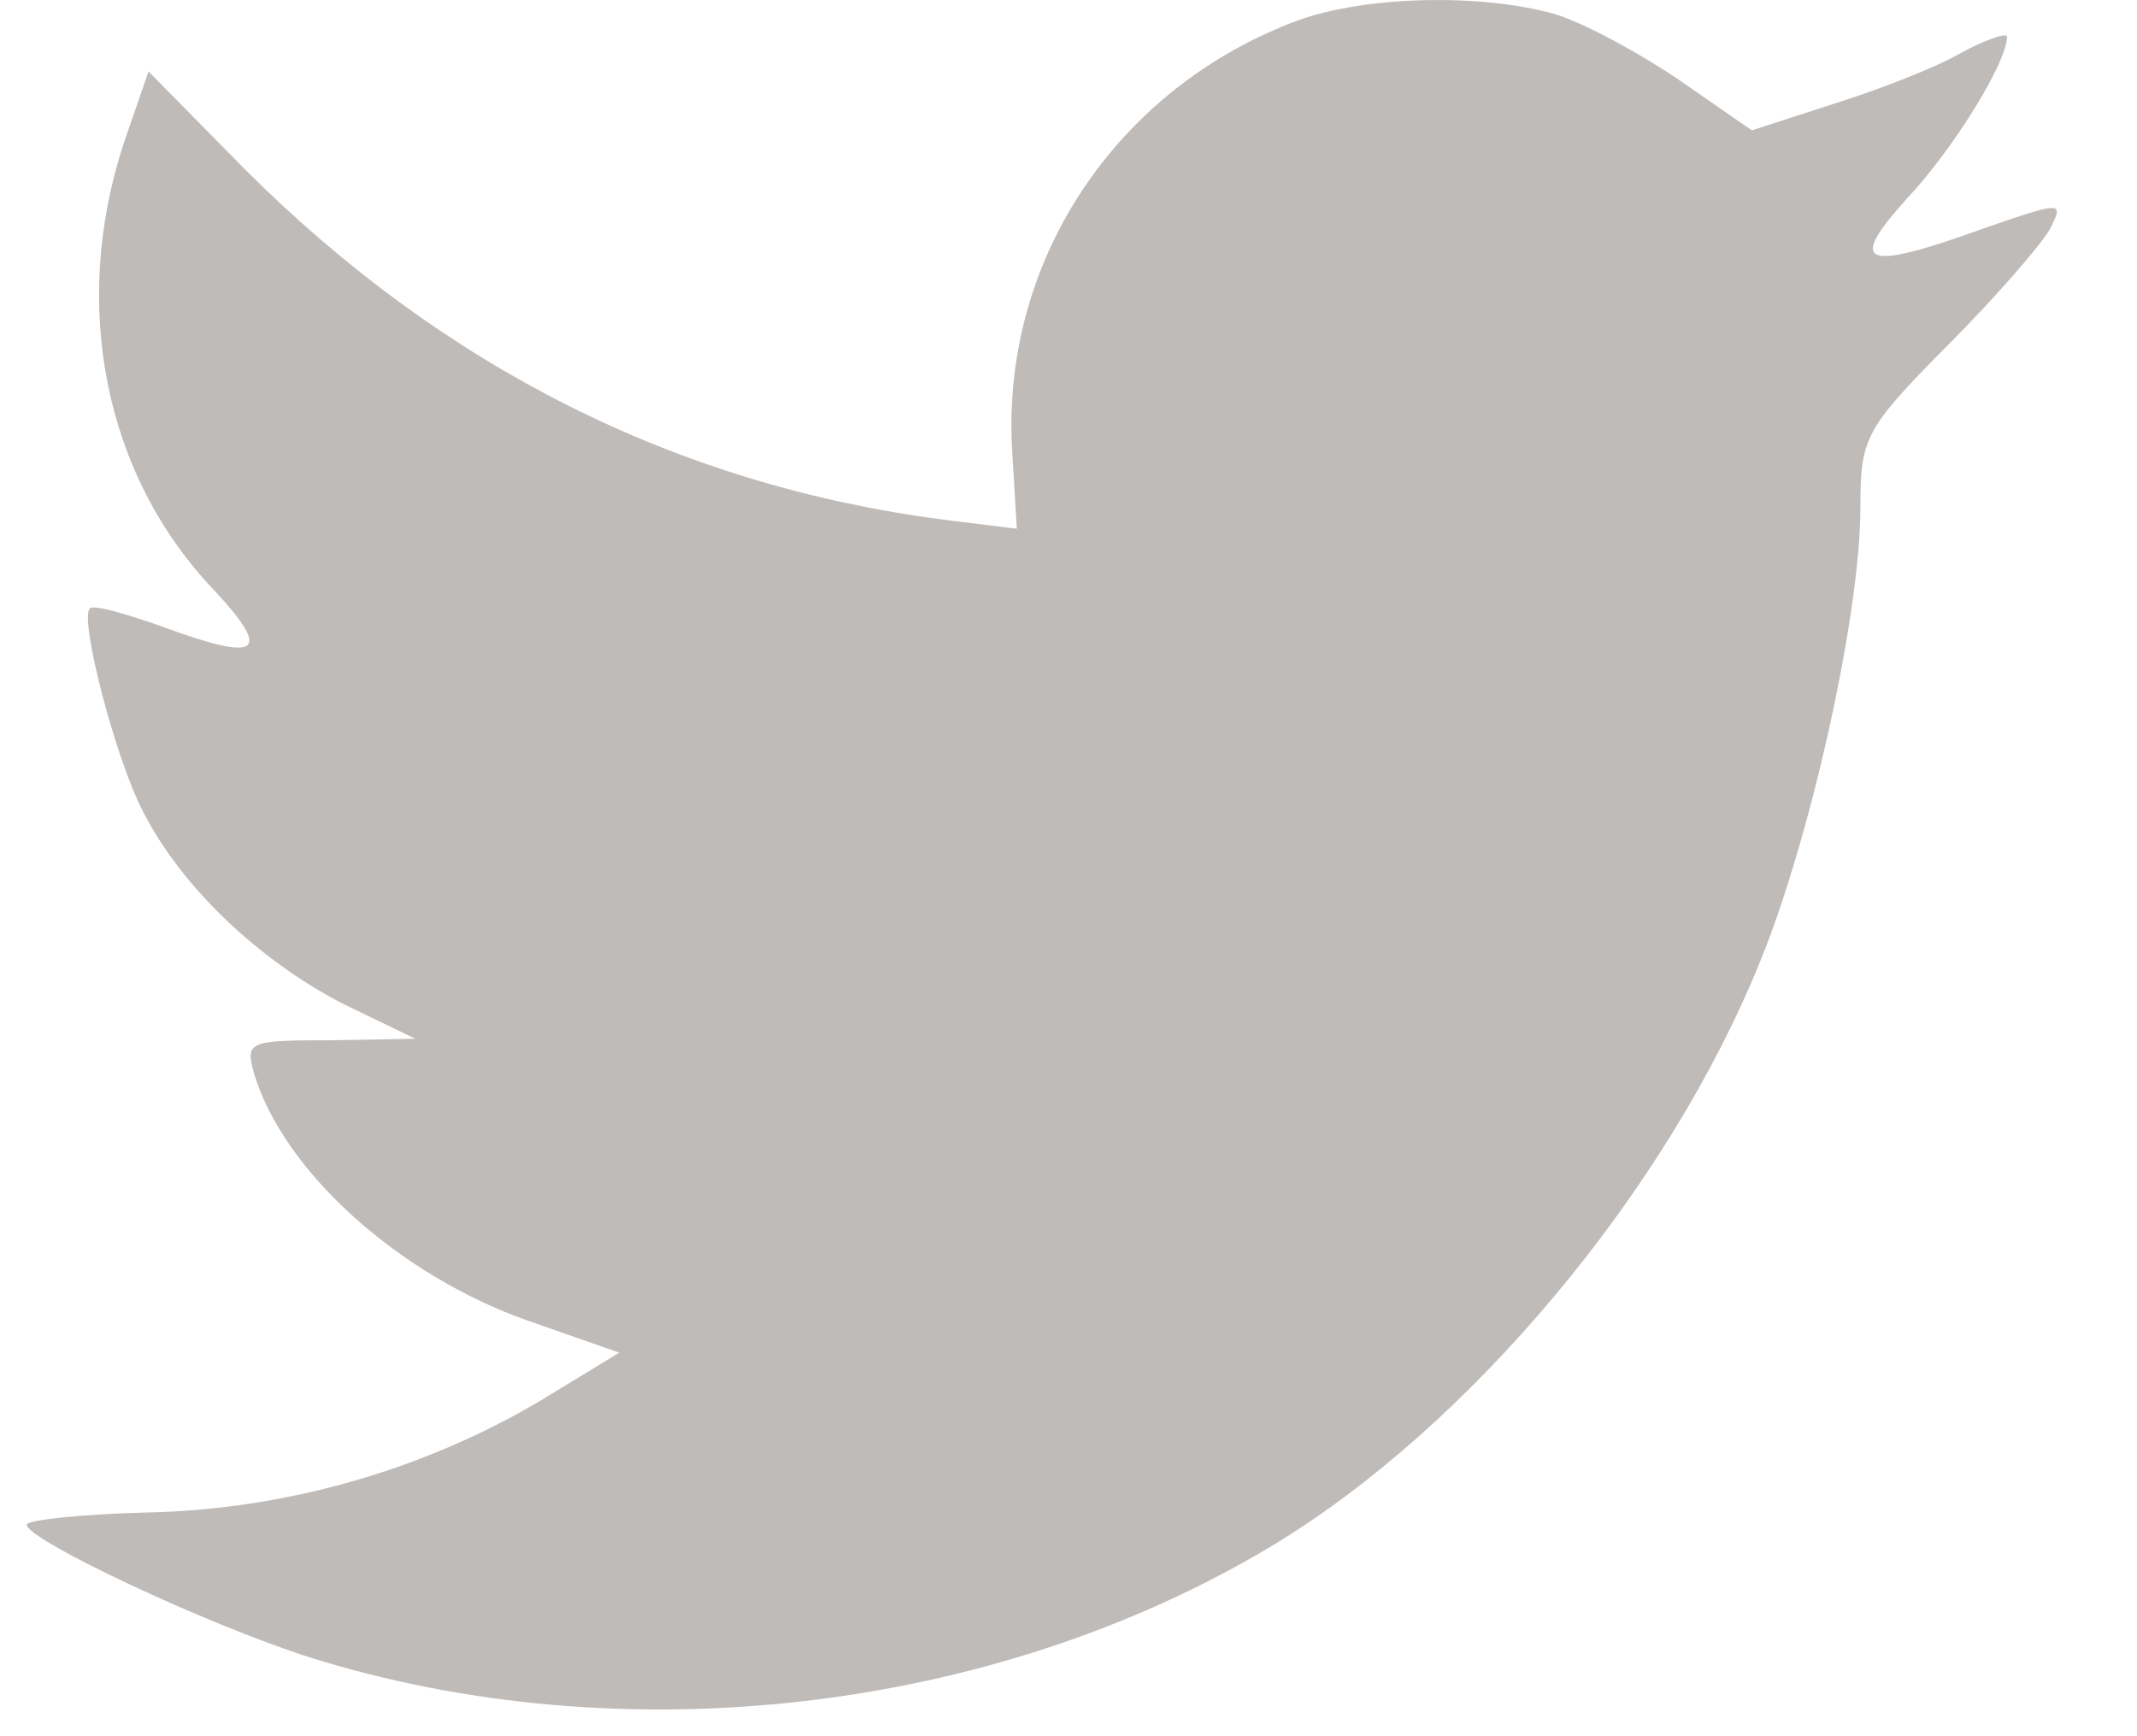 <?xml version="1.0" encoding="UTF-8"?>
<svg width="16px" height="13px" viewBox="0 0 16 13" version="1.1" xmlns="http://www.w3.org/2000/svg" xmlns:xlink="http://www.w3.org/1999/xlink">
    <!-- Generator: Sketch 47.1 (45422) - http://www.bohemiancoding.com/sketch -->
    <title>Twitter Copy 9_Color</title>
    <desc>Created with Sketch.</desc>
    <defs></defs>
    <g stroke="none" stroke-width="1" fill="none" fill-rule="evenodd" opacity="0.5">
        <g transform="translate(-1157, -79)" fill="#7F7873">
            <g>
                <g transform="translate(1100, 75)">
                    <g transform="translate(57.2, 4)">
                        <path d="M7.38,3.405 L7.413,3.959 L6.864,3.891 C4.865,3.631 3.119,2.75 1.636,1.27 L0.912,0.535 L0.725,1.077 C0.329,2.286 0.582,3.563 1.406,4.422 C1.845,4.896 1.746,4.964 0.988,4.682 C0.725,4.591 0.494,4.524 0.472,4.557 C0.395,4.637 0.659,5.665 0.868,6.071 C1.153,6.636 1.735,7.19 2.372,7.518 L2.91,7.778 L2.273,7.789 C1.658,7.789 1.636,7.8 1.702,8.037 C1.922,8.772 2.79,9.551 3.756,9.89 L4.437,10.128 L3.844,10.489 C2.965,11.009 1.933,11.303 0.901,11.325 C0.406,11.337 -1.86517468e-14,11.382 -1.86517468e-14,11.416 C-1.86517468e-14,11.529 1.34,12.161 2.12,12.41 C4.459,13.144 7.238,12.828 9.324,11.574 C10.807,10.681 12.29,8.907 12.982,7.19 C13.355,6.275 13.729,4.603 13.729,3.8 C13.729,3.281 13.761,3.213 14.377,2.591 C14.739,2.23 15.079,1.834 15.145,1.721 C15.255,1.507 15.244,1.507 14.684,1.699 C13.751,2.038 13.619,1.993 14.08,1.484 C14.42,1.123 14.827,0.467 14.827,0.275 C14.827,0.241 14.662,0.298 14.475,0.4 C14.278,0.513 13.838,0.682 13.509,0.784 L12.916,0.976 L12.378,0.603 C12.081,0.4 11.664,0.174 11.444,0.106 C10.884,-0.052 10.027,-0.03 9.522,0.151 C8.149,0.659 7.282,1.97 7.38,3.405 Z"></path>
                    </g>
                </g>
            </g>
        </g>
    </g>
</svg>